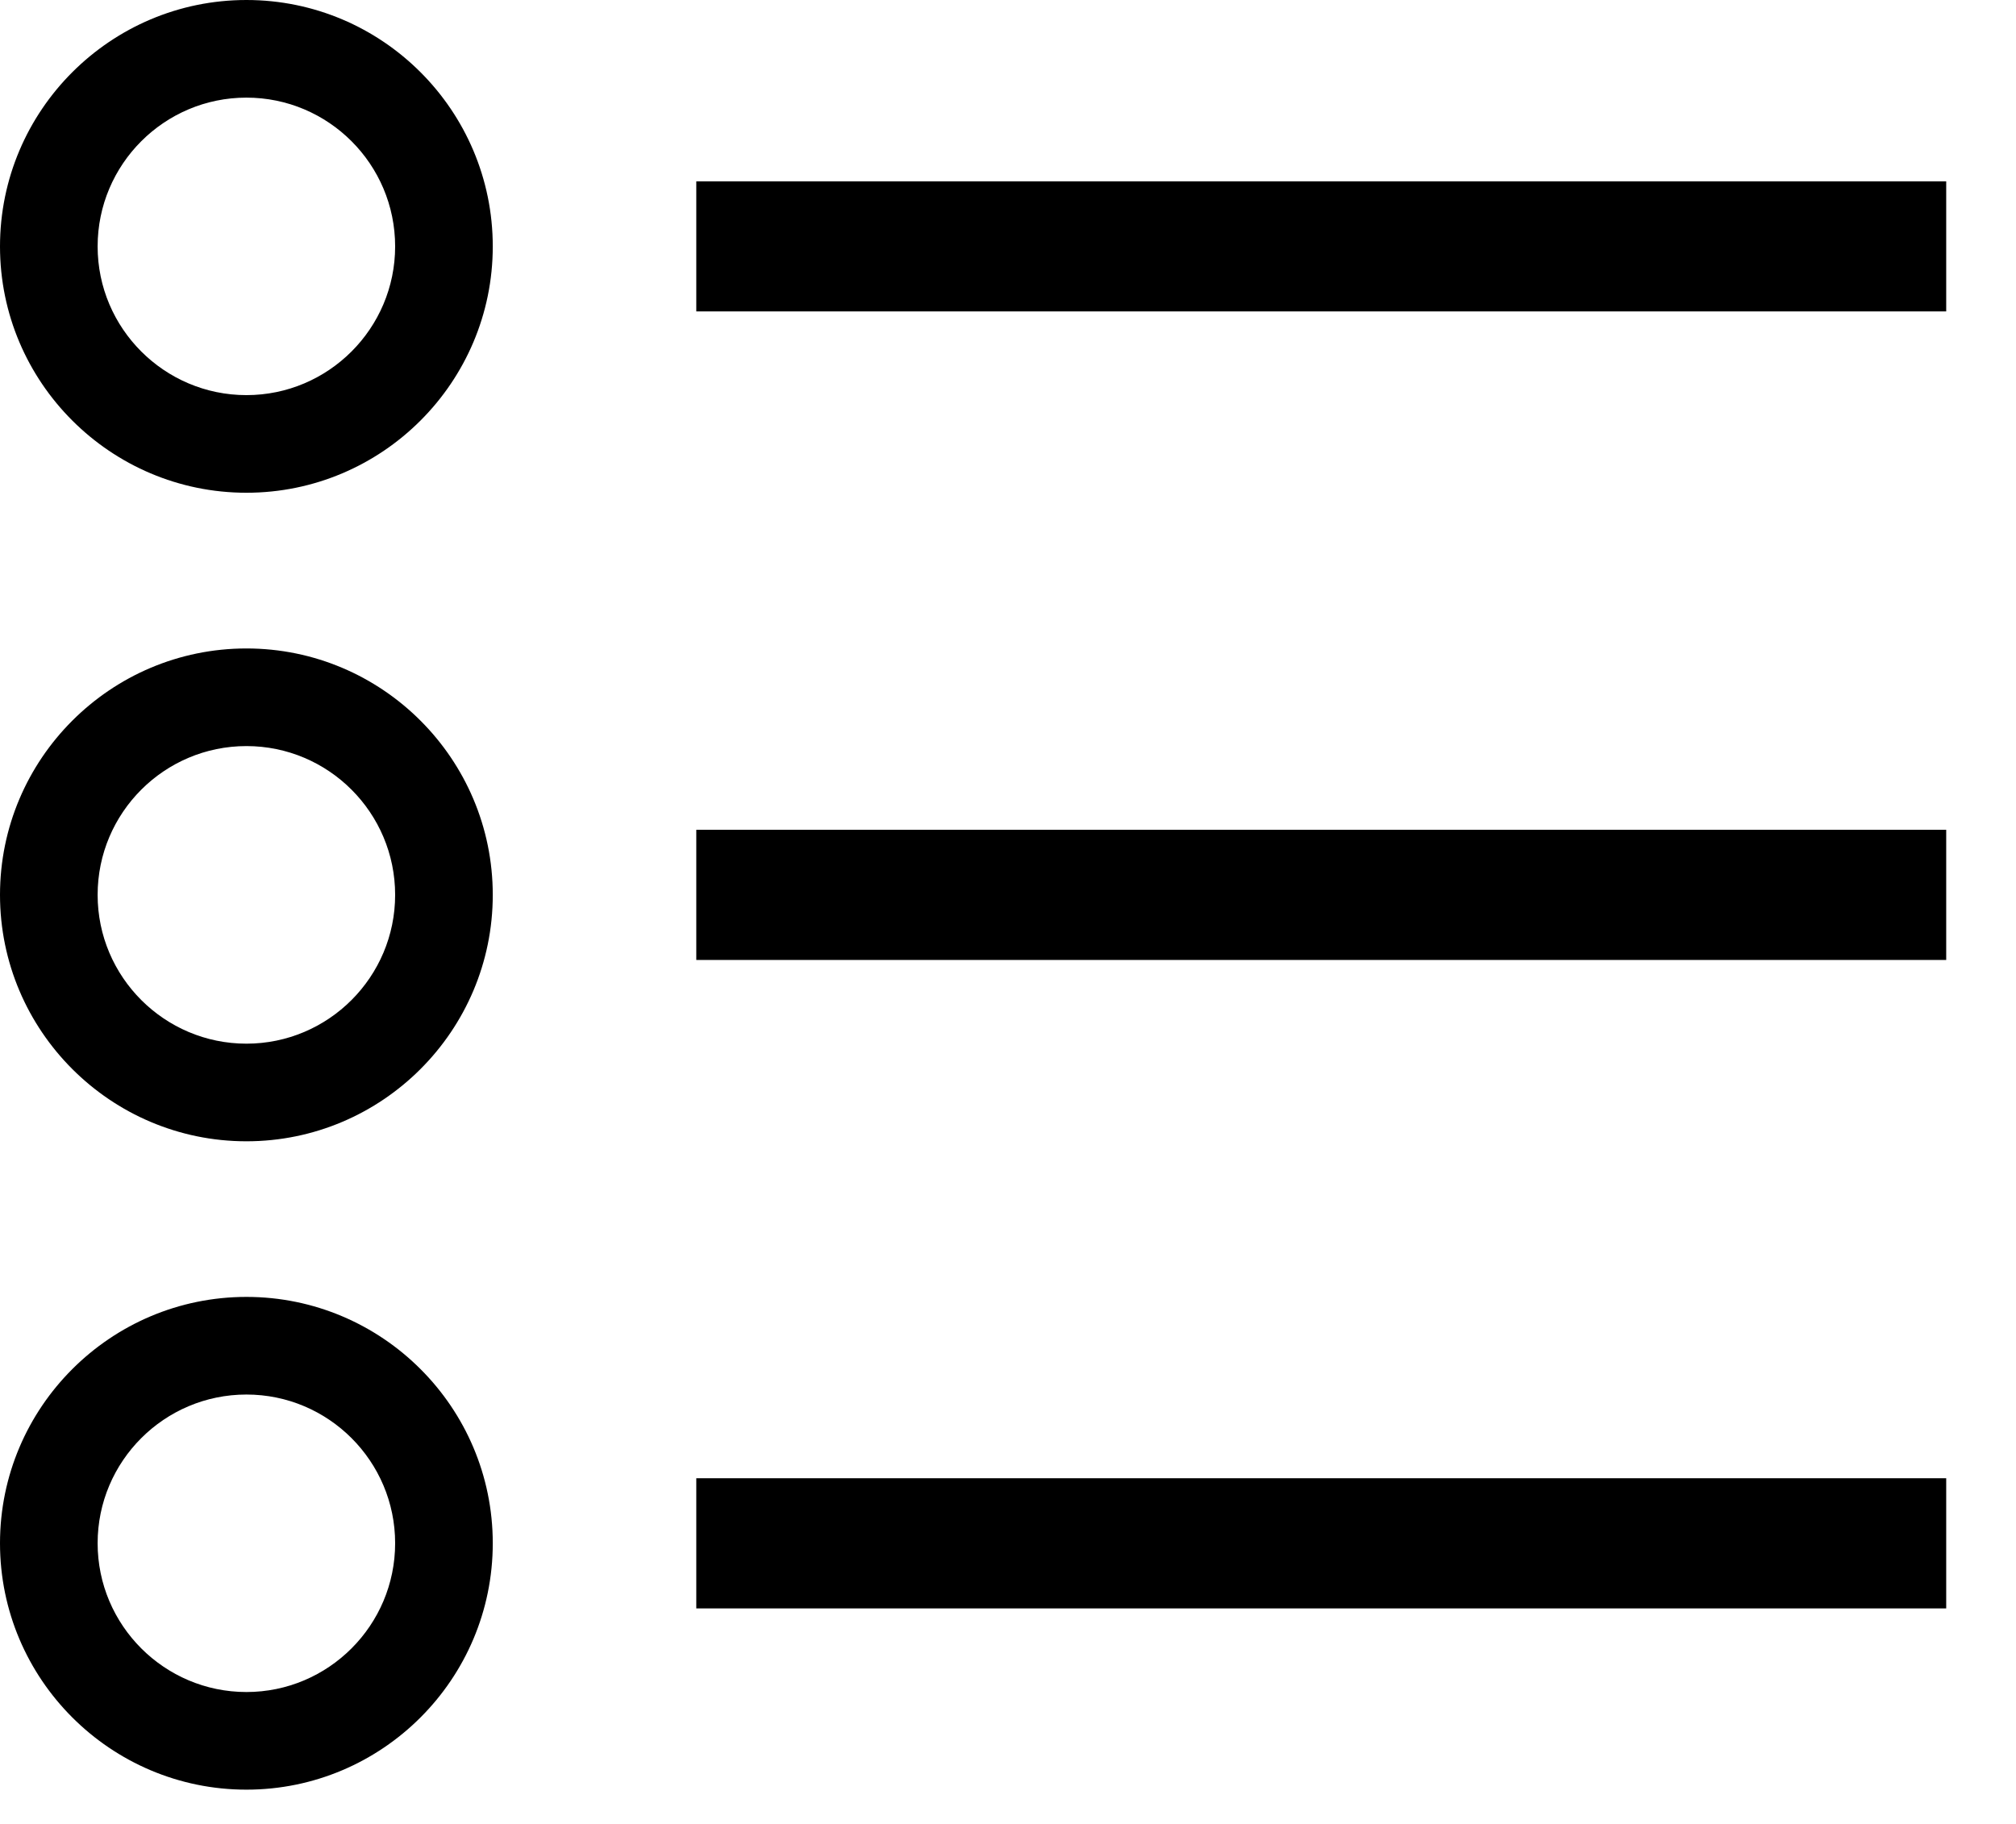 <svg width="21" height="19" viewBox="0 0 21 19" fill="none" xmlns="http://www.w3.org/2000/svg">
<path d="M7.253 1.889H20.273V3.244H7.253V1.889Z" fill="black"/>
<path d="M7.253 8.644H20.273V10H7.253V8.644Z" fill="black"/>
<path d="M7.253 15.399H20.273V16.755H7.253V15.399Z" fill="black"/>
<path d="M2.567 0C1.152 0 0 1.151 0 2.567C0 3.982 1.152 5.133 2.567 5.133C3.982 5.133 5.133 3.982 5.133 2.567C5.133 1.151 3.982 0 2.567 0ZM2.567 4.116C1.713 4.116 1.017 3.421 1.017 2.567C1.017 1.712 1.712 1.017 2.567 1.017C3.422 1.017 4.116 1.712 4.116 2.567C4.116 3.421 3.421 4.116 2.567 4.116Z" fill="black"/>
<path d="M2.567 6.755C1.152 6.755 0 7.906 0 9.322C0 10.737 1.152 11.889 2.567 11.889C3.982 11.889 5.133 10.737 5.133 9.322C5.133 7.906 3.982 6.755 2.567 6.755ZM2.567 10.872C1.713 10.872 1.017 10.177 1.017 9.322C1.017 8.467 1.712 7.772 2.567 7.772C3.422 7.772 4.116 8.467 4.116 9.322C4.116 10.177 3.421 10.872 2.567 10.872Z" fill="black"/>
<path d="M2.567 13.51C1.152 13.51 0 14.661 0 16.076C0 17.492 1.152 18.643 2.567 18.643C3.982 18.643 5.133 17.492 5.133 16.076C5.133 14.661 3.982 13.51 2.567 13.51ZM2.567 17.626C1.713 17.626 1.017 16.931 1.017 16.076C1.017 15.222 1.712 14.527 2.567 14.527C3.422 14.527 4.116 15.222 4.116 16.076C4.116 16.931 3.421 17.626 2.567 17.626Z" fill="black"/>
</svg>
